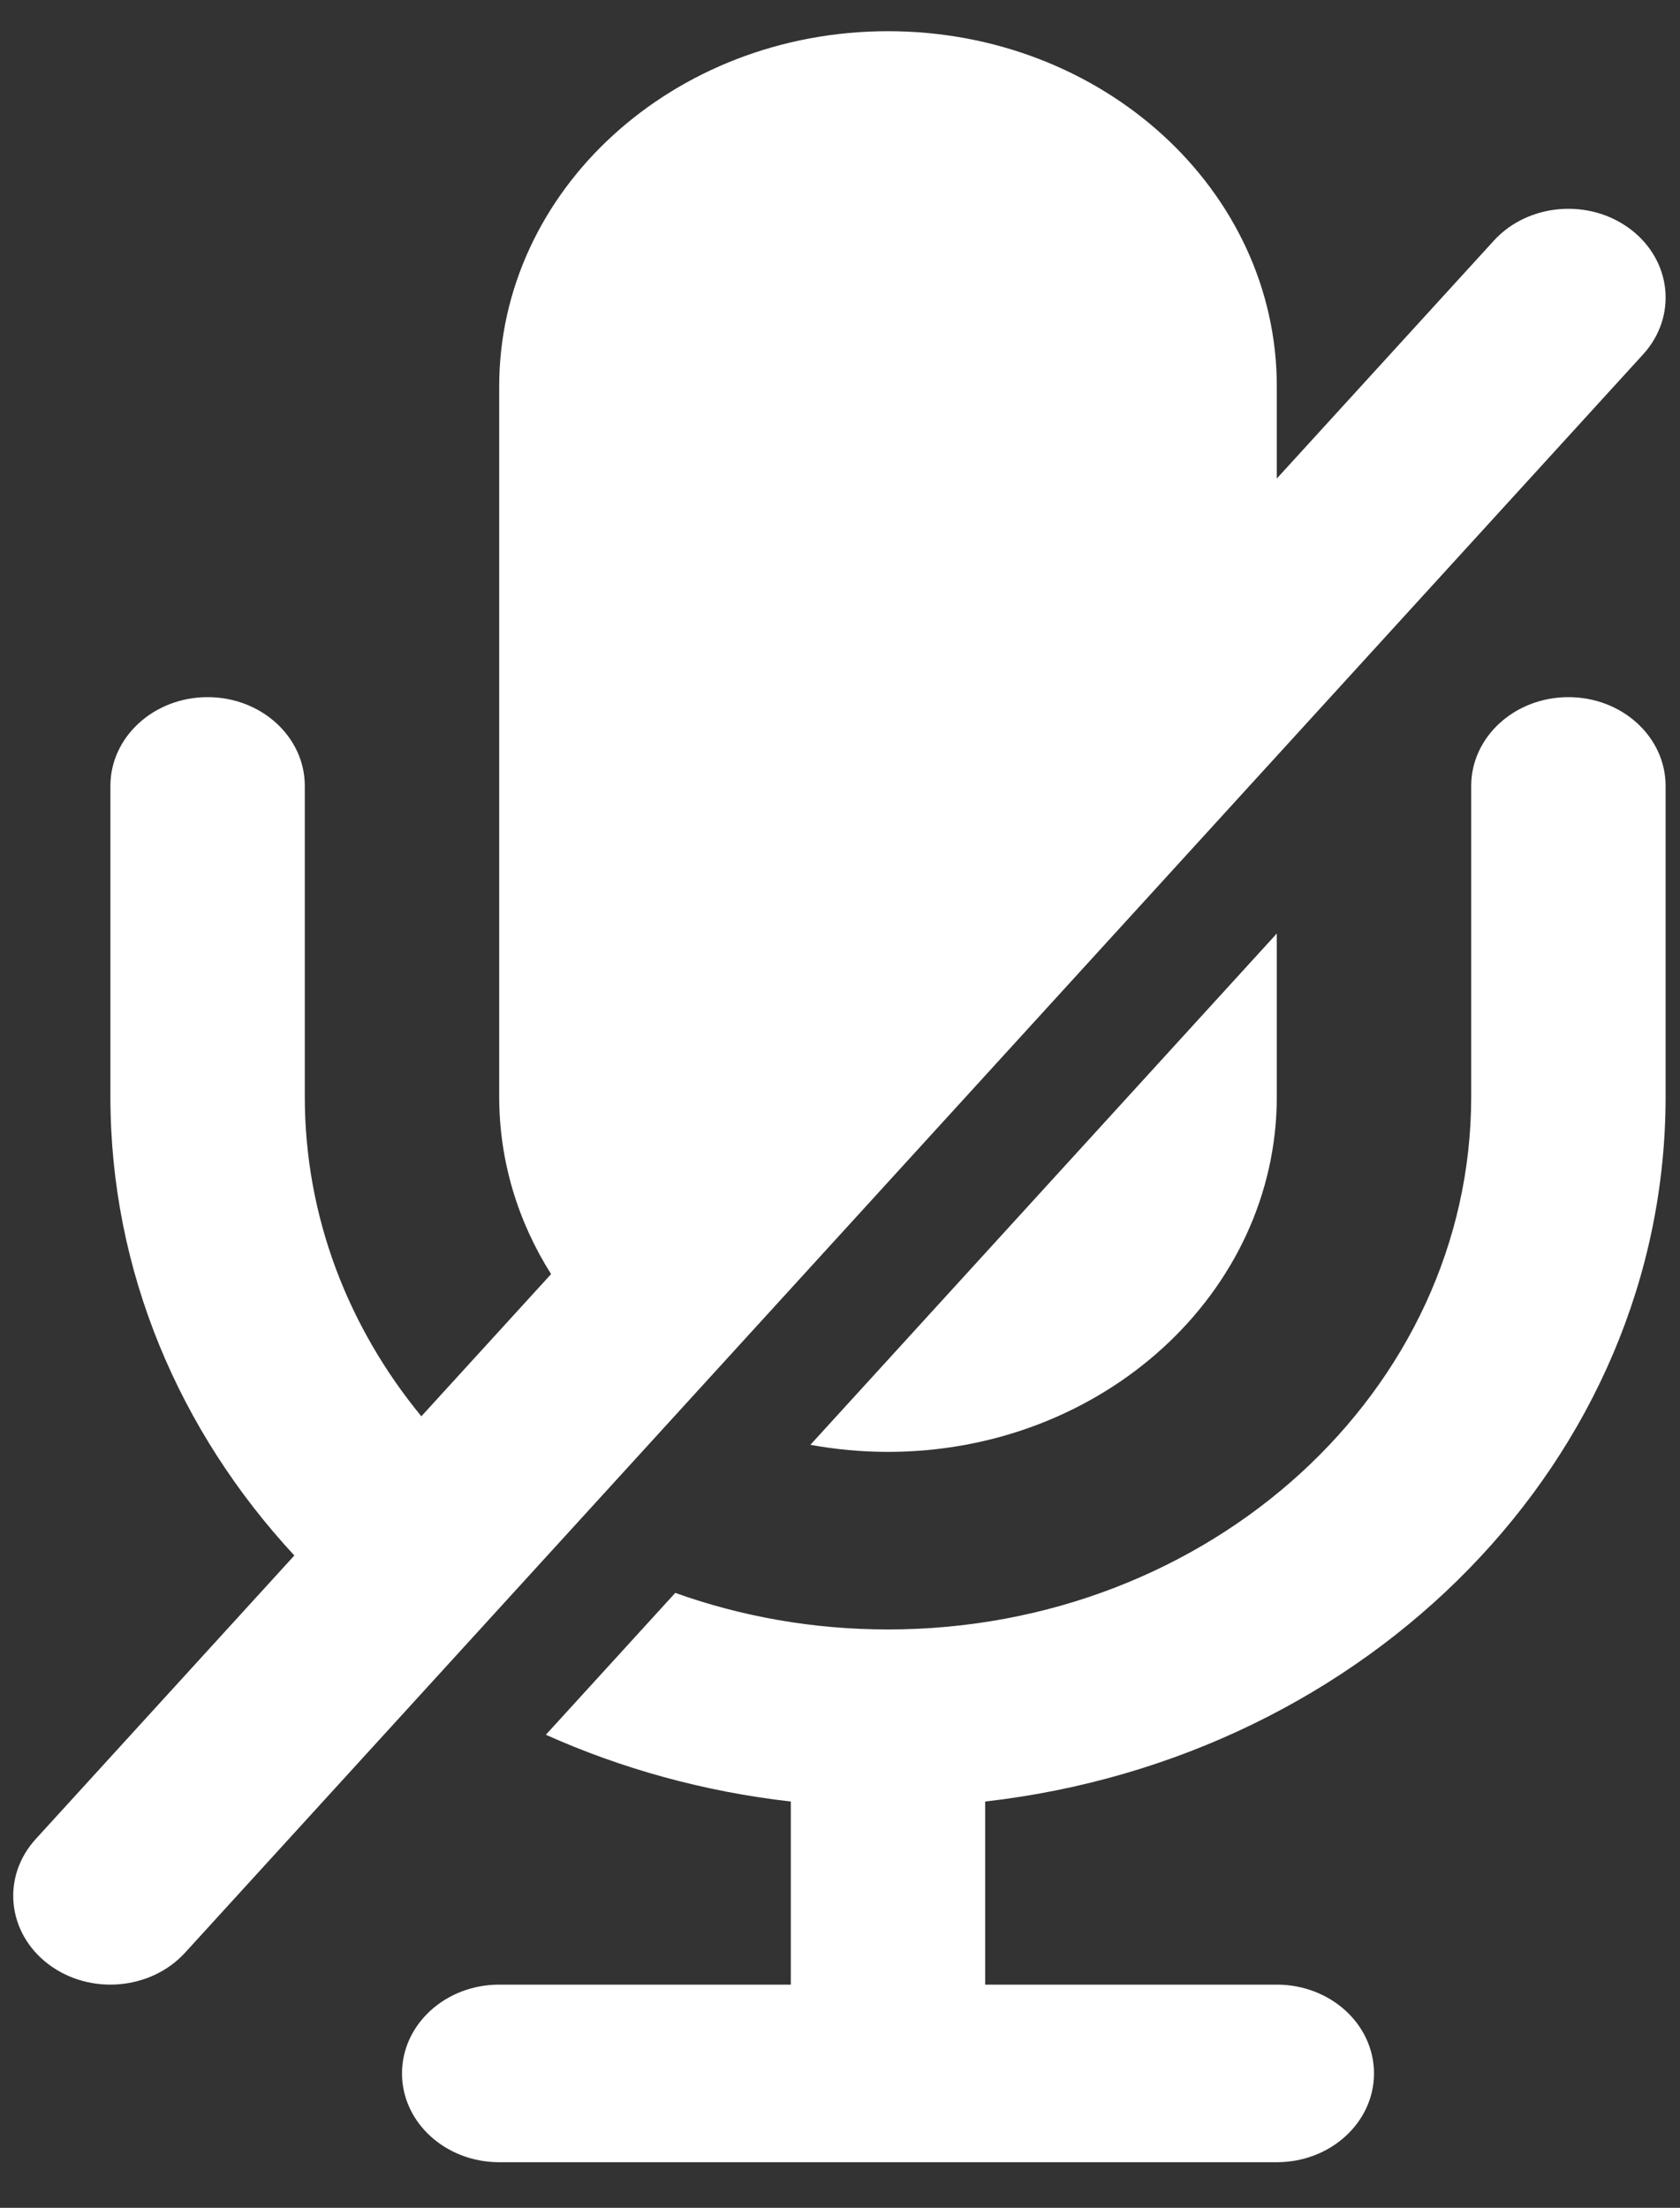 <svg width="35" height="46" viewBox="0 0 35 46" fill="none" xmlns="http://www.w3.org/2000/svg">
<rect x="0" y="0" width="35" height="46" fill="#333333" stroke="none"/>
<path d="M10.4 8.05C10.4 3.963 14.027 0.65 18.5 0.65C22.974 0.65 26.6 3.963 26.6 8.05V9.97L31.12 5.016C31.835 4.231 33.112 4.125 33.972 4.779C34.831 5.433 34.947 6.599 34.231 7.384L3.856 40.684C3.14 41.469 1.863 41.575 1.004 40.921C0.145 40.267 0.029 39.101 0.745 38.316L6.132 32.409C3.742 29.83 2.3 26.494 2.3 22.85V16.375C2.3 15.353 3.207 14.525 4.325 14.525C5.444 14.525 6.35 15.353 6.35 16.375V22.85C6.35 25.348 7.254 27.654 8.778 29.509L11.481 26.546C10.793 25.458 10.4 24.196 10.4 22.85V8.05Z" fill="white"/>
<path d="M16.883 30.103L26.6 19.45V22.85C26.6 26.937 22.974 30.25 18.5 30.25C17.946 30.25 17.406 30.199 16.883 30.103Z" fill="white"/>
<path d="M14.068 33.188L11.372 36.144C12.947 36.85 14.664 37.329 16.475 37.535V41.35H10.4C9.282 41.35 8.375 42.178 8.375 43.2C8.375 44.222 9.282 45.05 10.4 45.05H26.6C27.718 45.05 28.625 44.222 28.625 43.2C28.625 42.178 27.718 41.35 26.6 41.35H20.525V37.535C28.516 36.625 34.7 30.397 34.7 22.85V16.375C34.7 15.353 33.794 14.525 32.675 14.525C31.557 14.525 30.65 15.353 30.65 16.375V22.85C30.65 28.98 25.21 33.95 18.5 33.95C16.936 33.95 15.441 33.68 14.068 33.188Z" fill="white"/>
</svg>
